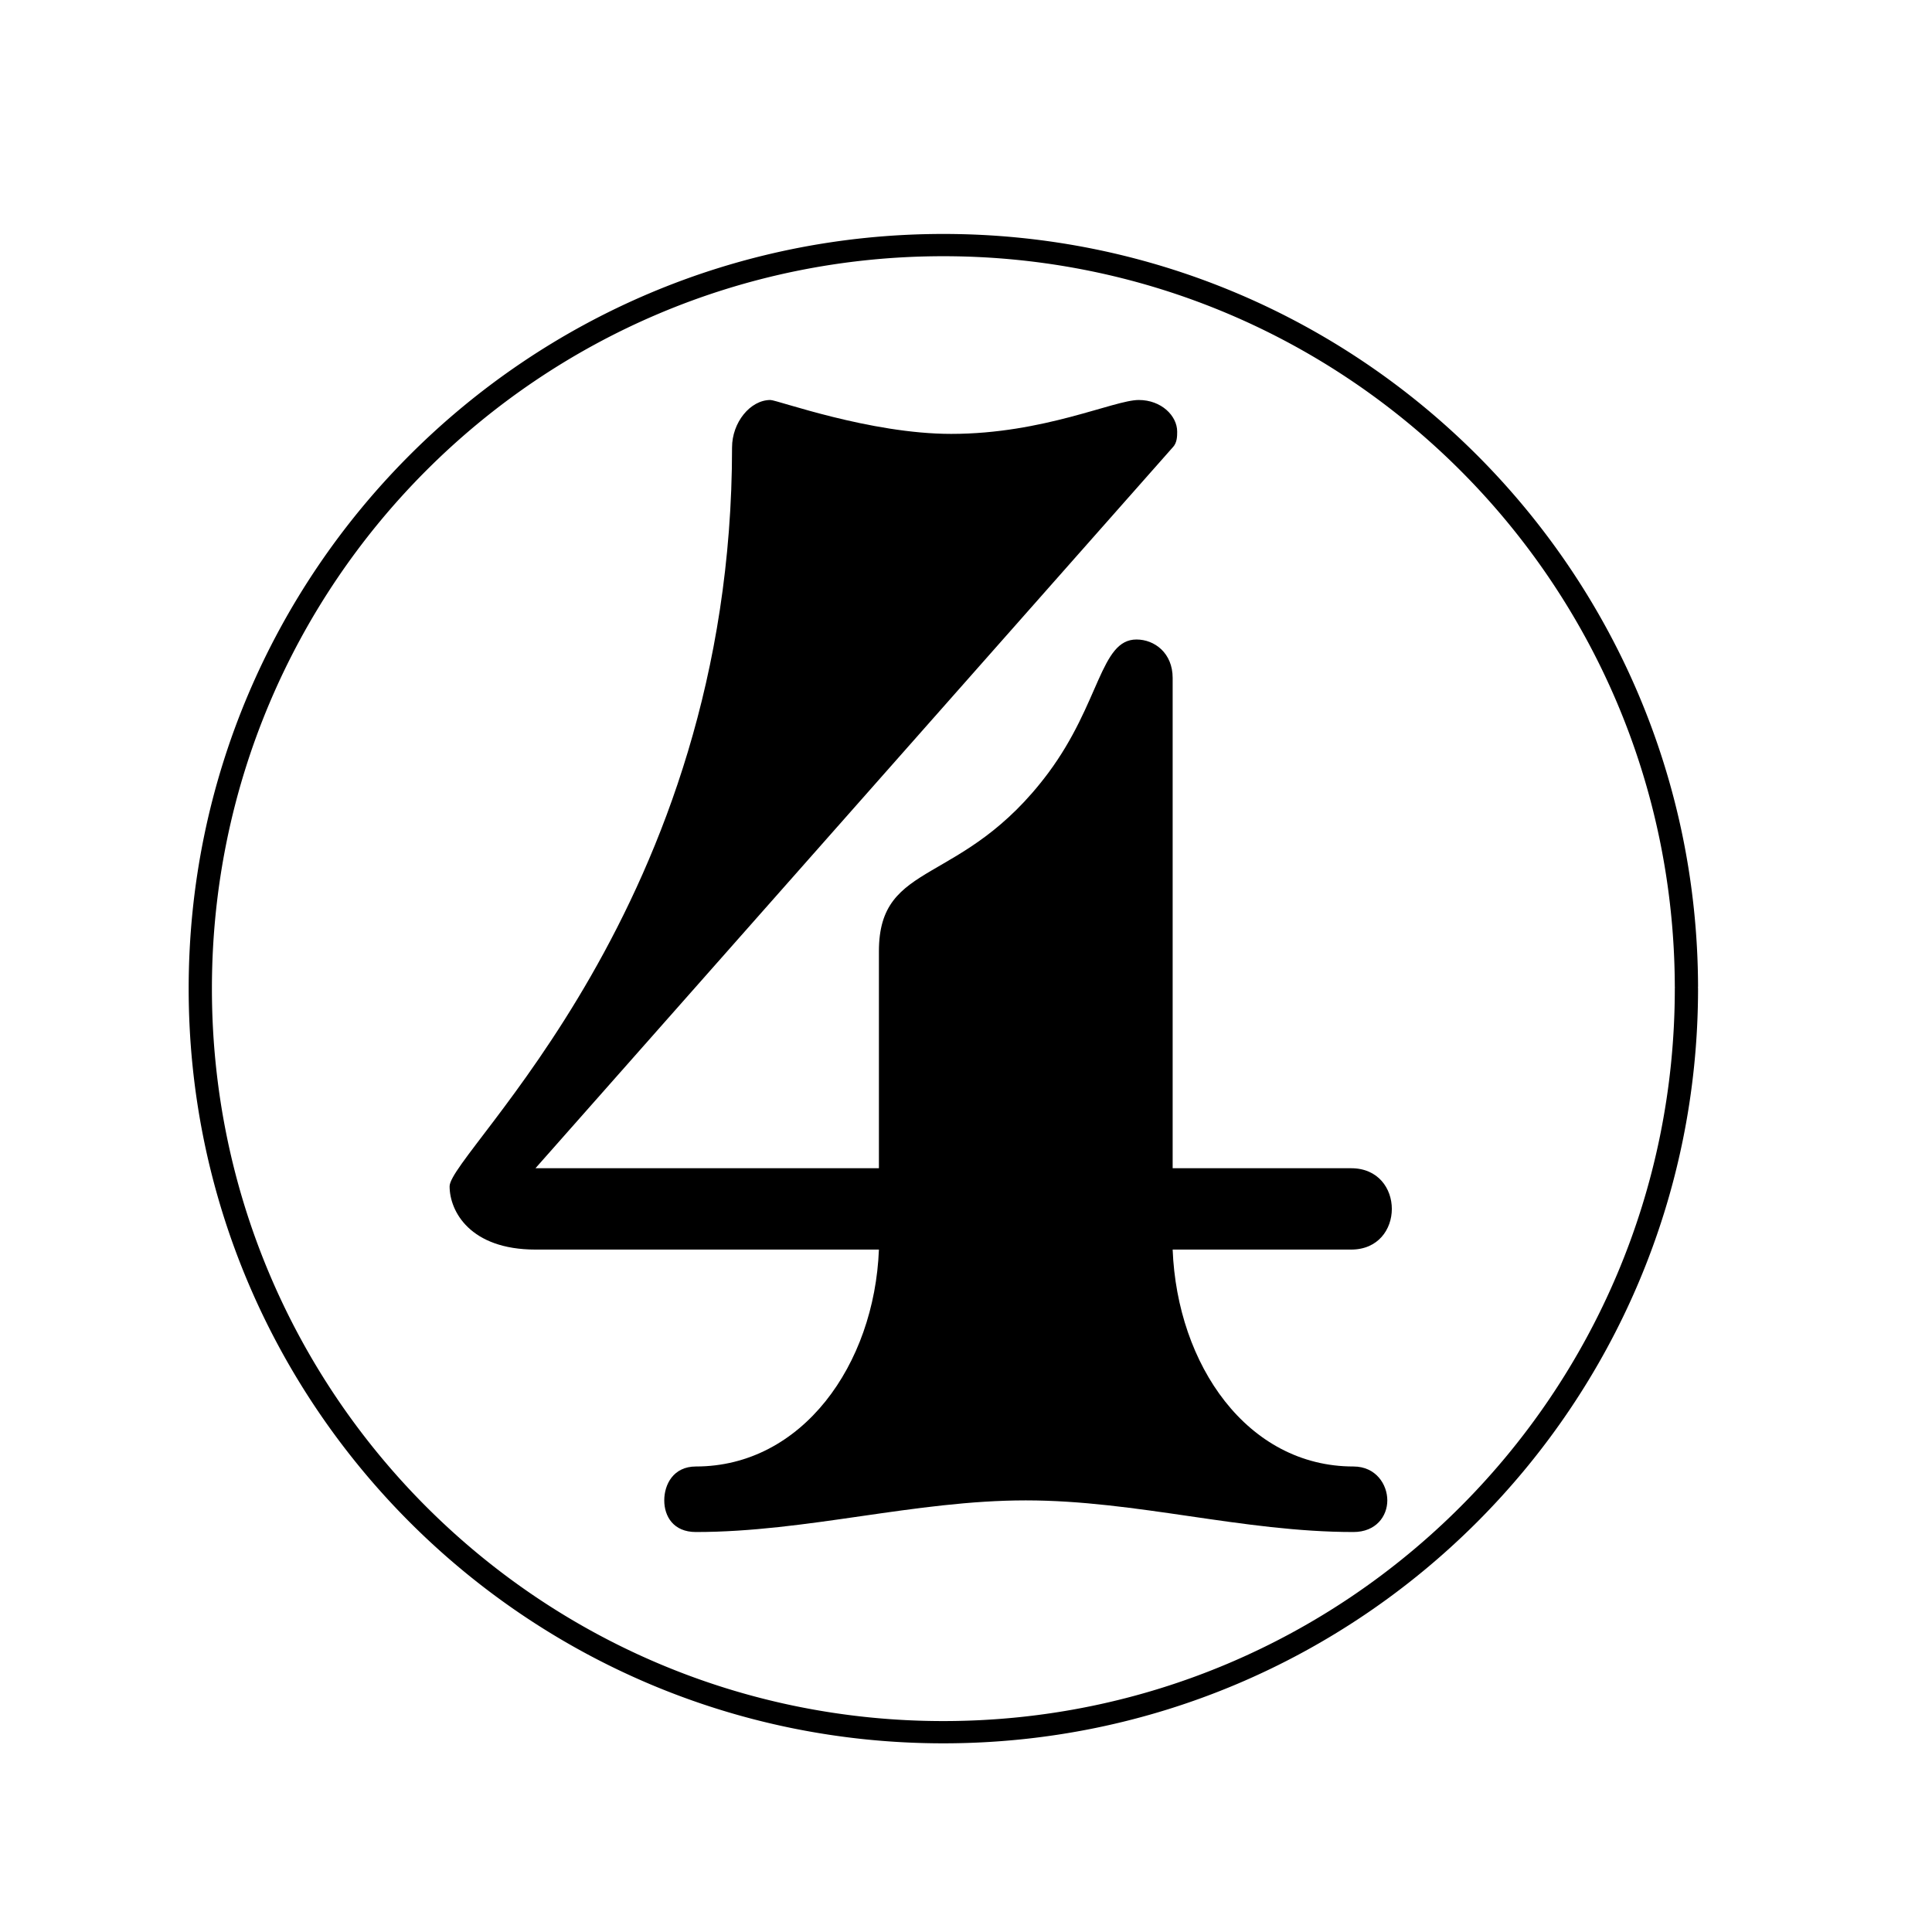 <?xml version="1.0" encoding="UTF-8" standalone="no"?>
<!-- Created with Inkscape (http://www.inkscape.org/) -->

<svg
   xmlns:dc="http://purl.org/dc/elements/1.1/"
   xmlns:cc="http://creativecommons.org/ns#"
   xmlns:rdf="http://www.w3.org/1999/02/22-rdf-syntax-ns#"
   xmlns:svg="http://www.w3.org/2000/svg"
   xmlns="http://www.w3.org/2000/svg"
   xmlns:sodipodi="http://sodipodi.sourceforge.net/DTD/sodipodi-0.dtd"
   xmlns:inkscape="http://www.inkscape.org/namespaces/inkscape"
   version="1.1"
   width="1024"
   height="1024"
   id="svg2"
   inkscape:version="0.48.1 r9760"
   sodipodi:docname="4.svg">
  <sodipodi:namedview
     pagecolor="#ffffff"
     bordercolor="#666666"
     borderopacity="1"
     objecttolerance="10"
     gridtolerance="10"
     guidetolerance="10"
     inkscape:pageopacity="0"
     inkscape:pageshadow="2"
     inkscape:window-width="1600"
     inkscape:window-height="1176"
     id="namedview2992"
     showgrid="false"
     inkscape:zoom="0.34506811"
     inkscape:cx="502.10729"
     inkscape:cy="364.67087"
     inkscape:window-x="-8"
     inkscape:window-y="-3"
     inkscape:window-maximized="1"
     inkscape:current-layer="svg2"
     showguides="true"
     inkscape:guide-bbox="true">
    <sodipodi:guide
       orientation="1,0"
       position="98.531,1149.049"
       id="guide2992" />
  </sodipodi:namedview>
  <defs
     id="defs4" />
  <path
     style="font-size:medium;font-style:normal;font-variant:normal;font-weight:normal;font-stretch:normal;text-indent:0;text-align:start;text-decoration:none;line-height:normal;letter-spacing:normal;word-spacing:normal;text-transform:none;direction:ltr;block-progression:tb;writing-mode:lr-tb;text-anchor:start;baseline-shift:baseline;color:#000000;fill:#000000;fill-opacity:1;stroke:none;stroke-width:10;marker:none;visibility:visible;display:inline;overflow:visible;enable-background:accumulate;font-family:Sans;-inkscape-font-specification:Sans"
     d="M 499.981,124 C 278.99,124 100,303.274 100,523.982 100,744.689 278.99,924 499.981,924 c 220.99,0 400.019,-179.311 400.019,-400.018 a 6.161,5.9 0 0 0 -0.038,-0.59 6.161,5.9 0 0 0 0,-0.037 6.161,5.9 0 0 0 0.038,-0.737 C 899.241,302.448 720.433,124 499.981,124 z m 0,11.799 c 213.511,0 386.962,172.775 387.699,386.855 a 6.161,5.9 0 0 0 0.038,0.737 6.161,5.9 0 0 0 -0.038,0.59 c 0,214.605 -173.666,388.22 -387.699,388.22 -214.033,0 -387.66,-173.615 -387.66,-388.22 0,-214.605 173.627,-388.183 387.66,-388.183 z"
     id="path2997"
     inkscape:connector-curvature="0" />
  <g
     style="font-size:1197.605px;font-style:normal;font-variant:normal;font-weight:normal;font-stretch:normal;line-height:125%;letter-spacing:0px;word-spacing:0px;fill:#000000;fill-opacity:1;stroke:none;font-family:Emmentaler;-inkscape-font-specification:Emmentaler"
     id="text3033"
     transform="translate(-24,0)">
    <path
       d="m 432.359,212 c -10.778,0 -20.359,11.976 -20.359,25.15 0,243.114 -149.701,373.653 -149.701,391.617 0,13.174 10.778,33.533 45.509,33.533 l 182.036,0 c -2.395,61.078 -40.719,114.97 -97.006,114.97 -11.976,0 -16.766,9.581 -16.766,17.964 0,8.383 4.79,16.766 16.766,16.766 58.683,0 116.168,-16.766 174.85,-16.766 58.683,0 114.97,16.766 173.653,16.766 11.976,0 17.964,-8.383 17.964,-16.766 0,-8.383 -5.988,-17.964 -17.964,-17.964 -56.287,0 -93.413,-53.892 -95.808,-114.97 l 94.611,0 c 14.371,0 21.557,-10.778 21.557,-21.557 0,-10.778 -7.186,-21.557 -21.557,-21.557 l -94.611,0 0,-259.88 c 0,-13.174 -9.581,-20.359 -19.162,-20.359 -19.162,0 -19.162,33.533 -46.707,70.659 -45.509,61.078 -89.82,45.509 -89.82,94.611 l 0,114.97 -182.036,0 337.725,-382.036 c 2.395,-2.395 2.395,-5.988 2.395,-8.383 0,-8.383 -8.383,-16.766 -20.359,-16.766 -13.174,0 -50.299,17.964 -99.401,17.964 -43.114,0 -92.216,-17.964 -95.808,-17.964"
       id="path3038"
       inkscape:connector-curvature="0" />
  </g>
</svg>
